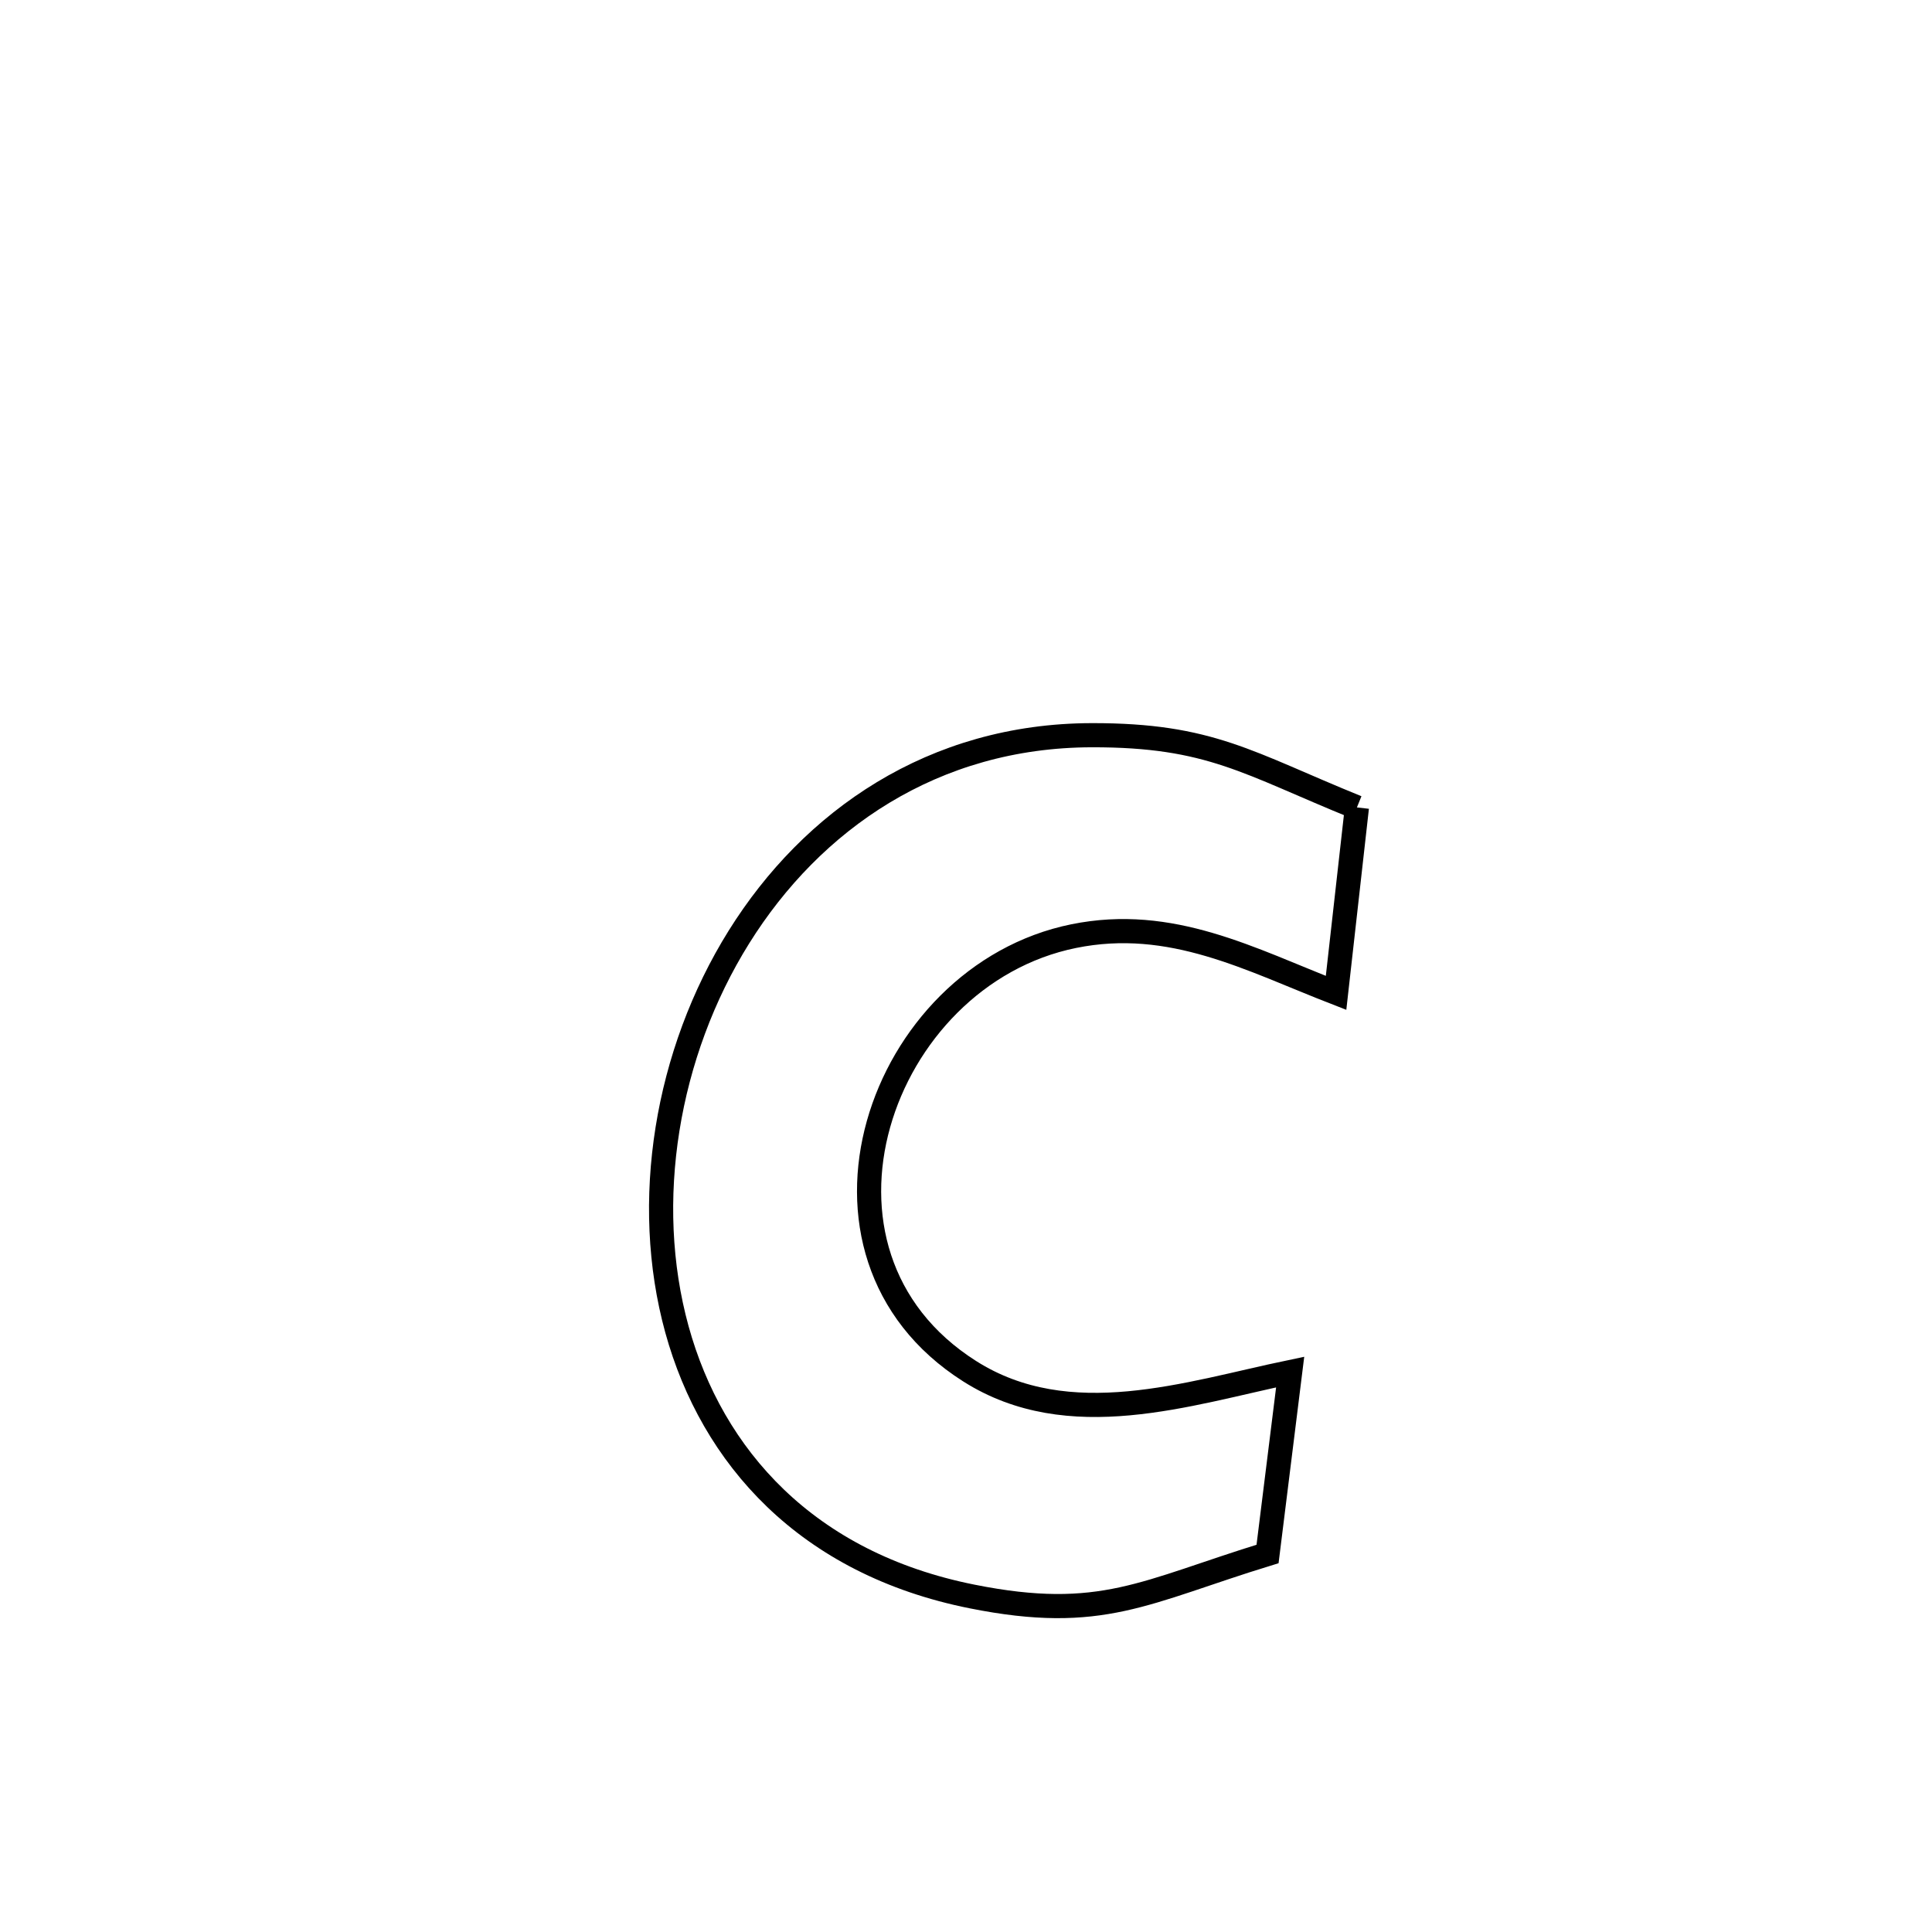 <svg xmlns="http://www.w3.org/2000/svg" viewBox="0.0 0.0 24.0 24.0" height="200px" width="200px"><path fill="none" stroke="black" stroke-width=".3" stroke-opacity="1.0"  filling="0" d="M16.856 10.03 L16.856 10.03 C16.839 10.178 16.611 12.209 16.597 12.334 L16.597 12.334 C15.536 11.922 14.552 11.382 13.337 11.629 C10.917 12.121 9.724 15.561 12.046 17.034 C13.282 17.818 14.756 17.309 16.027 17.044 L16.027 17.044 C15.934 17.798 15.84 18.551 15.746 19.304 L15.746 19.304 C14.218 19.773 13.684 20.154 12.075 19.832 C10.022 19.422 8.846 18.098 8.409 16.514 C7.973 14.93 8.276 13.087 9.18 11.639 C10.085 10.19 11.591 9.137 13.562 9.133 C15.035 9.13 15.5 9.48 16.856 10.03 L16.856 10.03"></path></svg>
